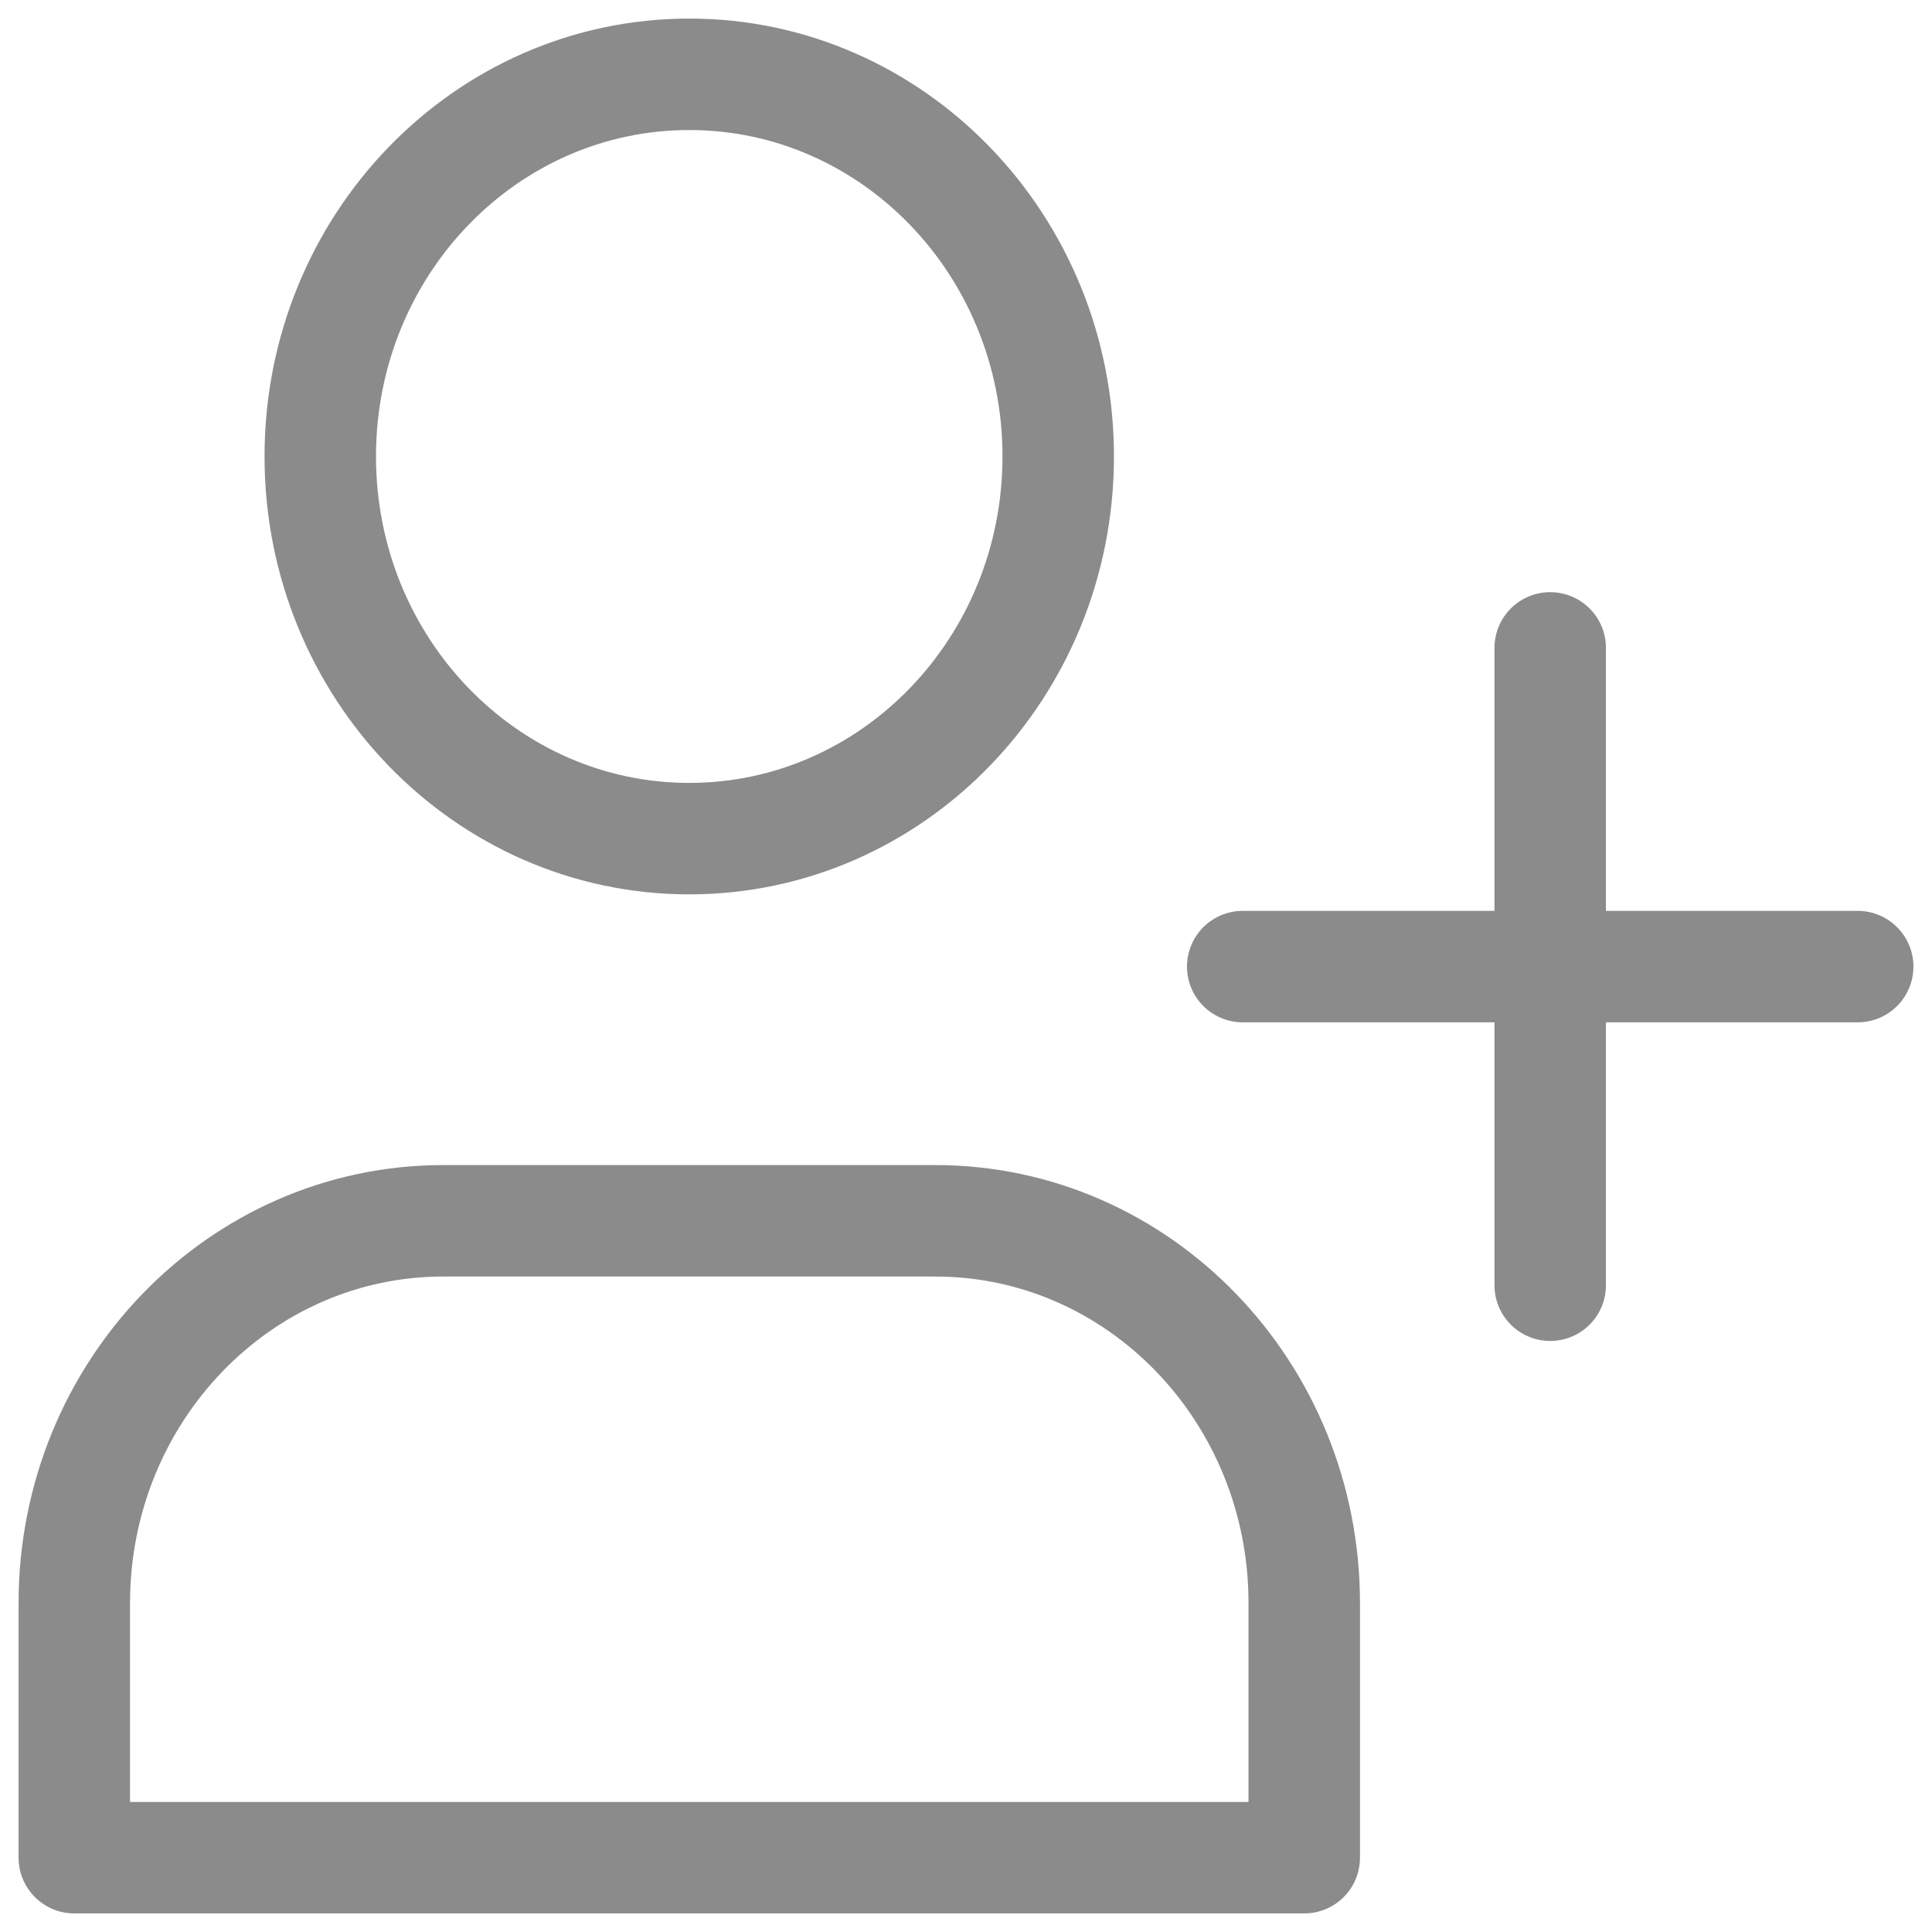 <svg width="26" height="26" viewBox="0 0 26 26" fill="none" xmlns="http://www.w3.org/2000/svg">
<path d="M20.862 8.719V17.296V8.719ZM16.724 13.008H25H16.724ZM14.241 6.143C14.241 8.983 12.018 11.286 9.276 11.286C6.533 11.286 4.31 8.983 4.31 6.143C4.31 3.302 6.533 1 9.276 1C12.018 1 14.241 3.302 14.241 6.143ZM17.552 25H1C1 23.782 1 22.623 1 21.574C1 18.732 3.223 16.429 5.966 16.429H12.586C15.329 16.429 17.552 18.732 17.552 21.574C17.552 22.623 17.552 23.782 17.552 25Z" stroke="#8B8B8B" stroke-width="1.5" stroke-linecap="round" stroke-linejoin="round"/>
</svg>
